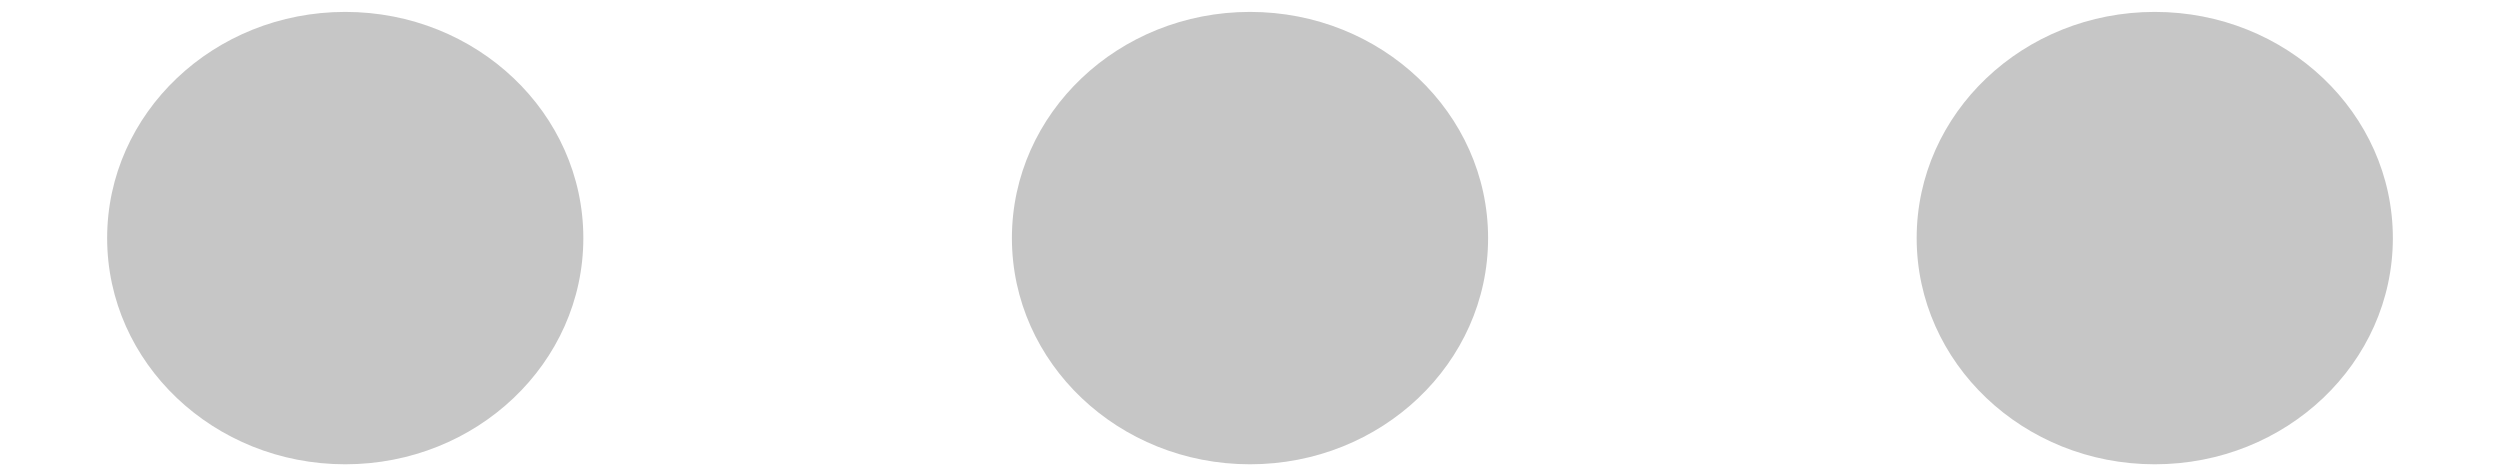 <?xml version="1.0" encoding="UTF-8"?>
<svg width="21px" height="4px" viewBox="0 0 21 4" version="1.1" xmlns="http://www.w3.org/2000/svg" xmlns:xlink="http://www.w3.org/1999/xlink">
    <!-- Generator: Sketch 51.3 (57544) - http://www.bohemiancoding.com/sketch -->
    <title>noun_dots_1791455</title>
    <desc>Created with Sketch.</desc>
    <defs></defs>
    <g id="Page-1" stroke="none" stroke-width="1" fill="none" fill-rule="evenodd">
        <g id="SwissOpenOncology-04" transform="translate(-1500, -982)" fill="#C6C6C6">
            <g id="Group-17" transform="translate(757, 935)">
                <g id="noun_dots_1791455" transform="translate(743, 47)">
                    <g id="Group">
                        <ellipse id="Oval" transform="translate(2.9, 2) rotate(-90) translate(-2.9, -2) " cx="2.9" cy="2" rx="1.9" ry="2"></ellipse>
                        <ellipse id="Oval" transform="translate(10.5, 2) rotate(-90) translate(-10.5, -2) " cx="10.5" cy="2" rx="1.9" ry="2"></ellipse>
                        <ellipse id="Oval" transform="translate(18.1, 2) rotate(-90) translate(-18.1, -2) " cx="18.1" cy="2" rx="1.9" ry="2"></ellipse>
                    </g>
                </g>
            </g>
        </g>
    </g>
</svg>